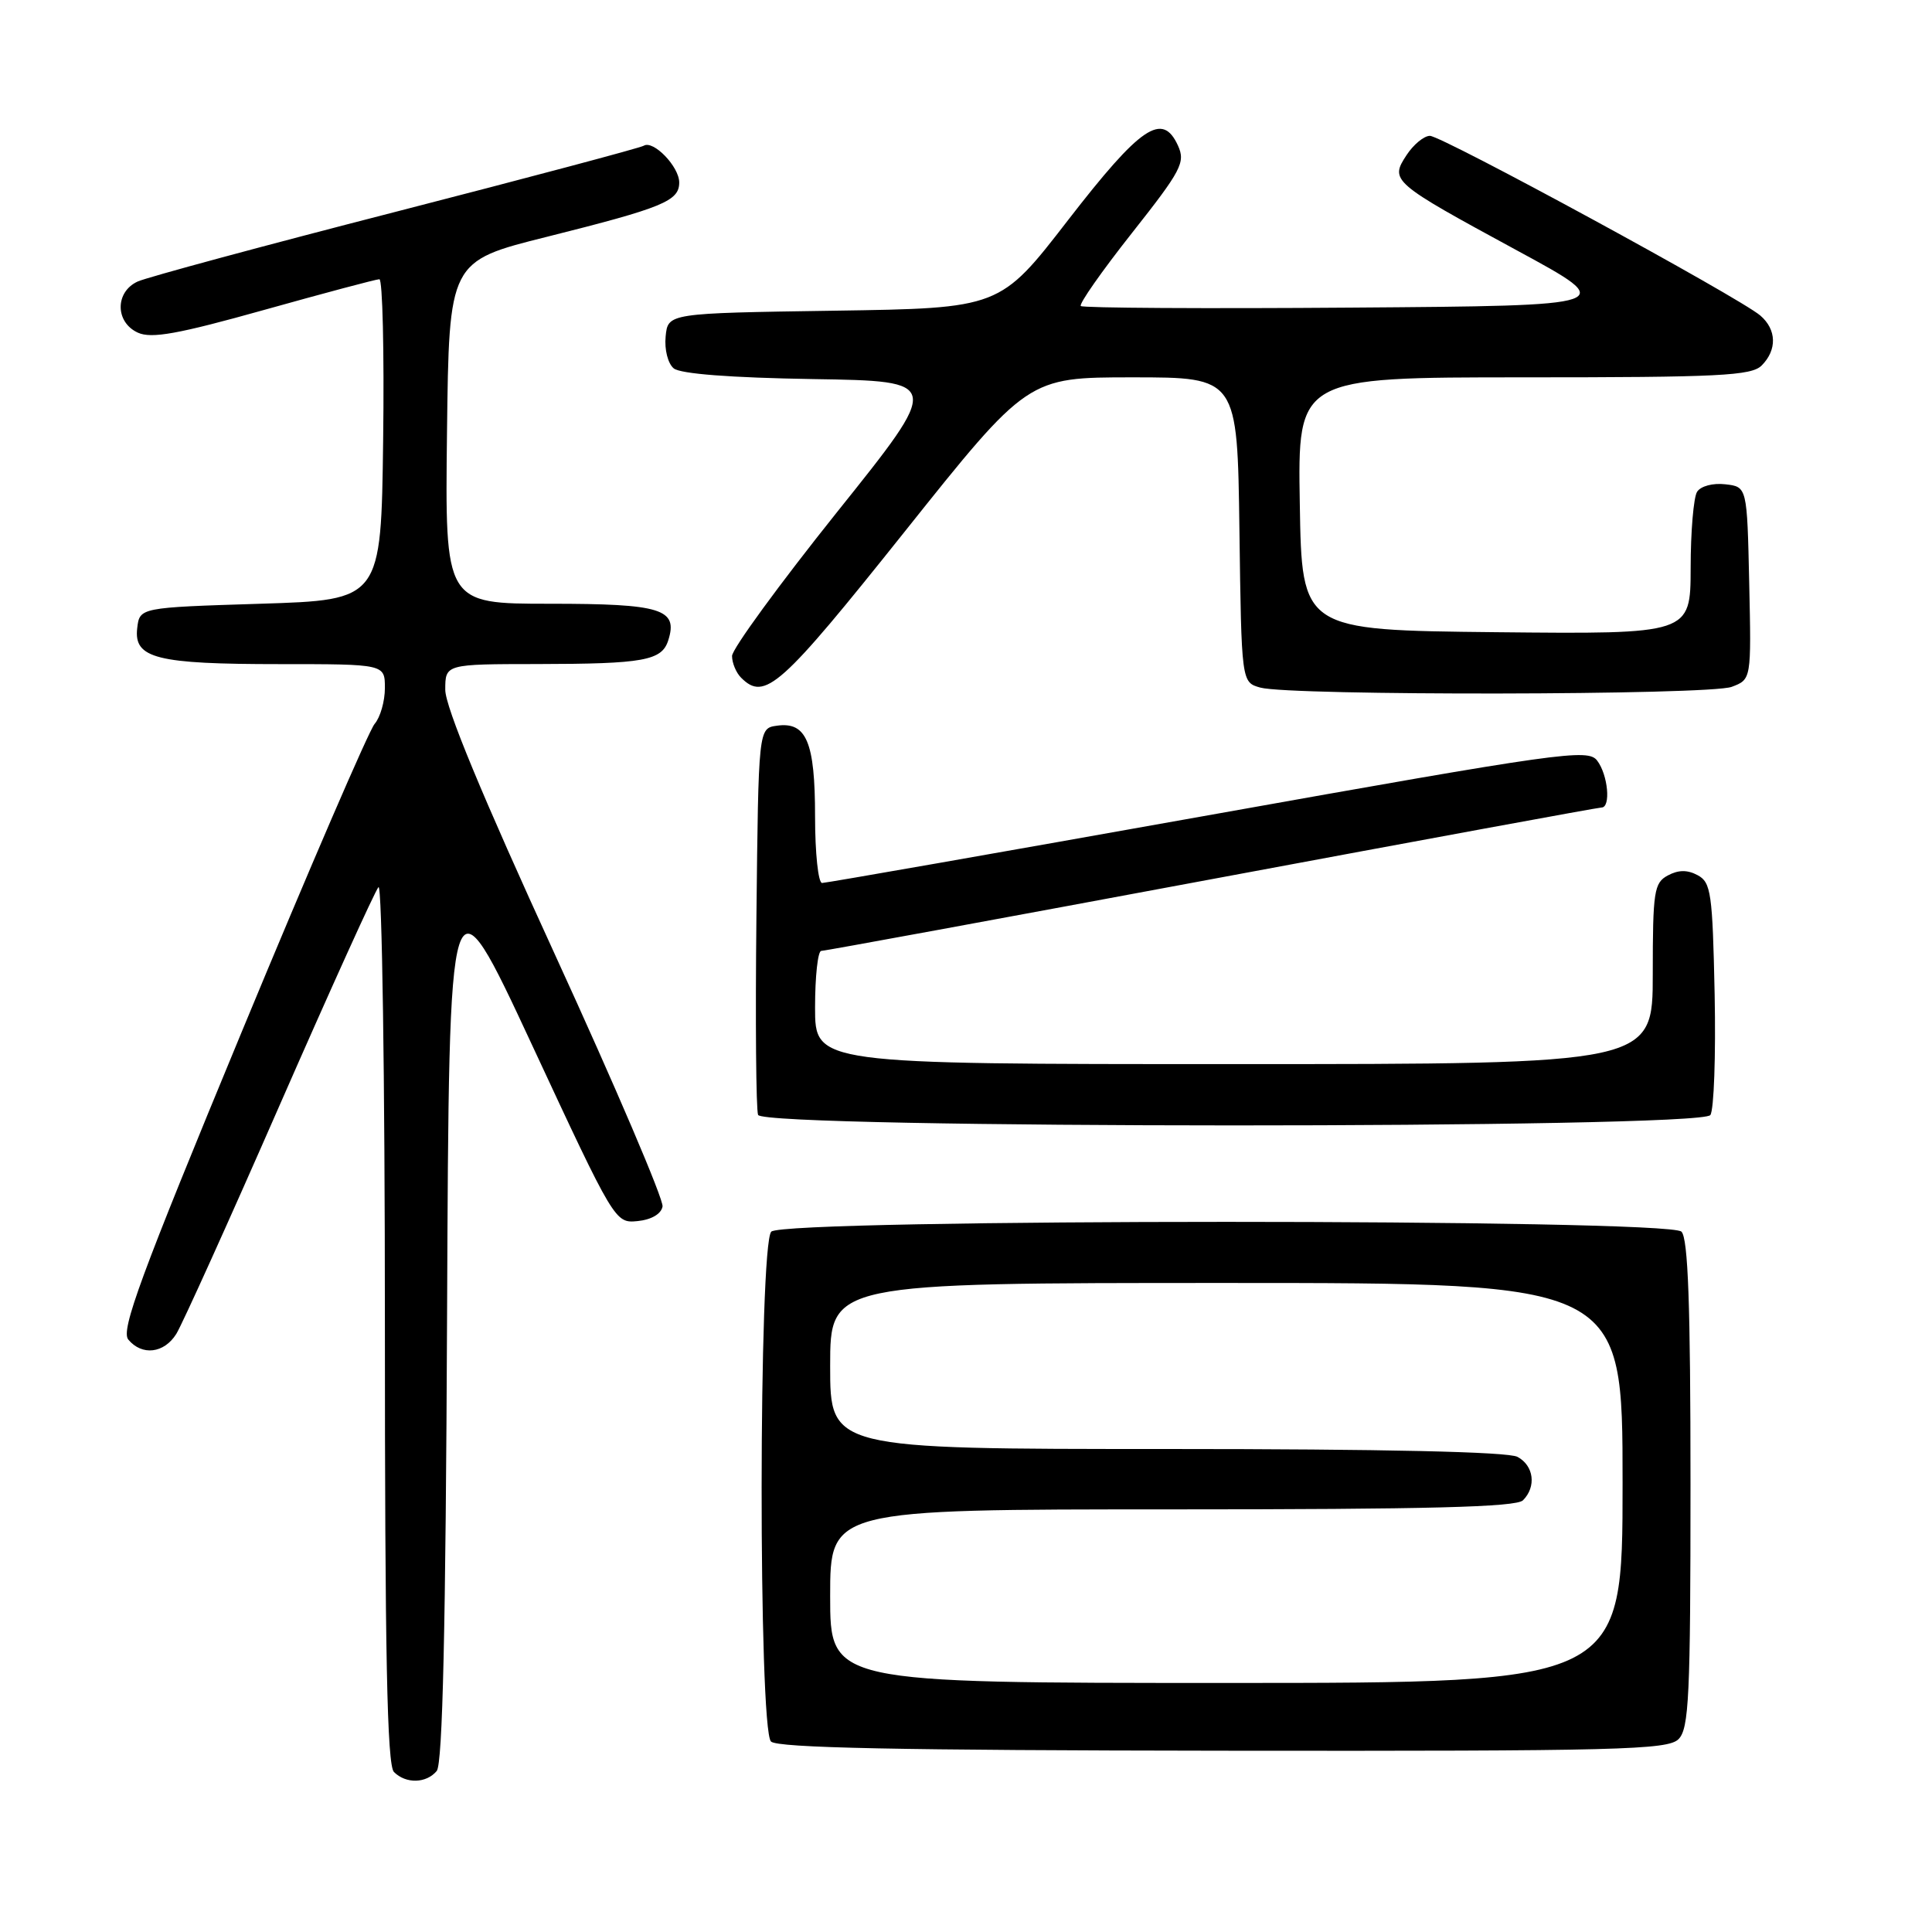 <?xml version="1.0" encoding="UTF-8" standalone="no"?>
<!DOCTYPE svg PUBLIC "-//W3C//DTD SVG 1.1//EN" "http://www.w3.org/Graphics/SVG/1.1/DTD/svg11.dtd" >
<svg xmlns="http://www.w3.org/2000/svg" xmlns:xlink="http://www.w3.org/1999/xlink" version="1.1" viewBox="0 0 256 256">
 <g >
 <path fill="currentColor"
d=" M 57.87 234.66 C 58.65 233.71 59.06 215.80 59.24 174.08 C 59.50 114.84 59.50 114.84 70.50 138.47 C 81.46 162.02 81.50 162.09 84.49 161.80 C 86.30 161.62 87.61 160.86 87.79 159.87 C 87.96 158.98 81.55 143.97 73.55 126.52 C 63.89 105.46 59.00 93.66 59.00 91.40 C 59.00 88.00 59.00 88.00 71.25 87.99 C 85.30 87.97 87.70 87.54 88.55 84.84 C 89.87 80.69 87.64 80.00 72.86 80.00 C 58.96 80.00 58.96 80.00 59.23 57.31 C 59.50 34.62 59.50 34.62 72.46 31.38 C 87.85 27.52 90.00 26.64 90.00 24.18 C 90.00 22.08 86.57 18.53 85.30 19.31 C 84.85 19.59 70.09 23.52 52.49 28.05 C 34.90 32.57 19.49 36.74 18.25 37.30 C 15.23 38.67 15.24 42.70 18.27 44.08 C 20.07 44.90 23.60 44.26 35.02 41.06 C 42.99 38.83 49.85 37.00 50.27 37.00 C 50.69 37.00 50.92 46.56 50.77 58.25 C 50.50 79.50 50.50 79.50 34.50 80.00 C 18.50 80.50 18.50 80.50 18.18 83.25 C 17.72 87.24 20.73 88.00 37.07 88.00 C 51.00 88.00 51.00 88.00 51.00 91.17 C 51.00 92.92 50.39 95.05 49.64 95.92 C 48.89 96.79 40.96 115.16 32.02 136.75 C 18.61 169.13 15.98 176.27 17.00 177.50 C 18.81 179.68 21.74 179.34 23.36 176.75 C 24.13 175.51 30.29 161.90 37.03 146.50 C 43.78 131.10 49.68 118.07 50.15 117.55 C 50.62 117.03 51.00 142.92 51.00 175.10 C 51.00 219.27 51.29 233.89 52.20 234.80 C 53.79 236.39 56.49 236.32 57.87 234.66 Z  M 222.41 230.45 C 223.80 229.06 224.00 224.78 224.00 196.63 C 224.00 172.90 223.68 164.08 222.80 163.20 C 221.07 161.47 103.93 161.47 102.20 163.20 C 100.52 164.88 100.48 229.08 102.16 230.76 C 103.00 231.60 119.05 231.93 162.06 231.98 C 214.53 232.04 220.98 231.87 222.41 230.45 Z  M 226.63 147.75 C 227.11 147.06 227.36 139.87 227.20 131.76 C 226.92 118.34 226.72 116.92 224.95 115.97 C 223.59 115.24 222.40 115.25 221.00 116.00 C 219.17 116.98 219.00 118.09 219.00 129.04 C 219.00 141.00 219.00 141.00 163.50 141.00 C 108.00 141.00 108.00 141.00 108.00 133.50 C 108.00 129.38 108.37 126.00 108.82 126.00 C 109.27 126.00 132.54 121.72 160.53 116.50 C 188.52 111.28 211.77 107.00 212.21 107.00 C 213.47 107.00 213.07 102.67 211.63 100.78 C 210.41 99.18 206.98 99.66 160.10 108.03 C 132.47 112.96 109.44 117.00 108.93 117.00 C 108.42 117.00 108.00 113.04 108.00 108.19 C 108.00 98.32 106.86 95.60 102.94 96.16 C 100.50 96.50 100.50 96.50 100.23 121.48 C 100.08 135.22 100.18 147.03 100.45 147.73 C 101.16 149.58 225.34 149.59 226.63 147.75 Z  M 229.46 91.01 C 232.06 90.03 232.06 90.03 231.78 77.26 C 231.50 64.50 231.50 64.50 228.61 64.17 C 226.97 63.98 225.35 64.41 224.87 65.17 C 224.41 65.90 224.02 70.45 224.02 75.27 C 224.00 84.03 224.00 84.03 198.25 83.77 C 172.50 83.50 172.50 83.50 172.23 66.75 C 171.95 50.00 171.95 50.00 201.90 50.00 C 227.80 50.00 232.07 49.79 233.43 48.43 C 235.49 46.36 235.42 43.67 233.25 41.81 C 230.50 39.44 191.07 18.00 189.47 18.00 C 188.69 18.00 187.29 19.15 186.37 20.56 C 184.15 23.95 184.40 24.17 201.00 33.18 C 214.50 40.50 214.50 40.50 179.10 40.76 C 159.62 40.91 143.48 40.81 143.21 40.55 C 142.95 40.28 145.99 35.94 149.97 30.90 C 156.54 22.58 157.10 21.52 156.09 19.30 C 154.03 14.77 151.17 16.70 141.52 29.17 C 132.50 40.84 132.50 40.84 110.50 41.17 C 88.50 41.50 88.50 41.50 88.20 44.59 C 88.03 46.32 88.50 48.17 89.27 48.81 C 90.15 49.54 96.80 50.05 107.73 50.23 C 124.81 50.50 124.81 50.50 110.90 67.87 C 103.26 77.43 97.00 86.00 97.00 86.92 C 97.00 87.85 97.54 89.14 98.20 89.80 C 101.34 92.94 103.42 91.07 119.84 70.49 C 136.18 50.00 136.18 50.00 150.07 50.00 C 163.96 50.00 163.96 50.00 164.23 70.21 C 164.50 90.41 164.50 90.41 167.00 91.11 C 170.97 92.21 226.54 92.13 229.46 91.01 Z  M 110.00 211.50 C 110.00 200.00 110.00 200.00 155.30 200.00 C 189.20 200.00 200.90 199.70 201.80 198.80 C 203.60 197.00 203.25 194.20 201.07 193.04 C 199.82 192.37 183.37 192.00 154.57 192.00 C 110.00 192.00 110.00 192.00 110.00 181.00 C 110.00 170.00 110.00 170.00 162.50 170.00 C 215.00 170.00 215.00 170.00 215.00 196.50 C 215.00 223.00 215.00 223.00 162.50 223.00 C 110.00 223.00 110.00 223.00 110.00 211.50 Z "/>
</g>
</svg>